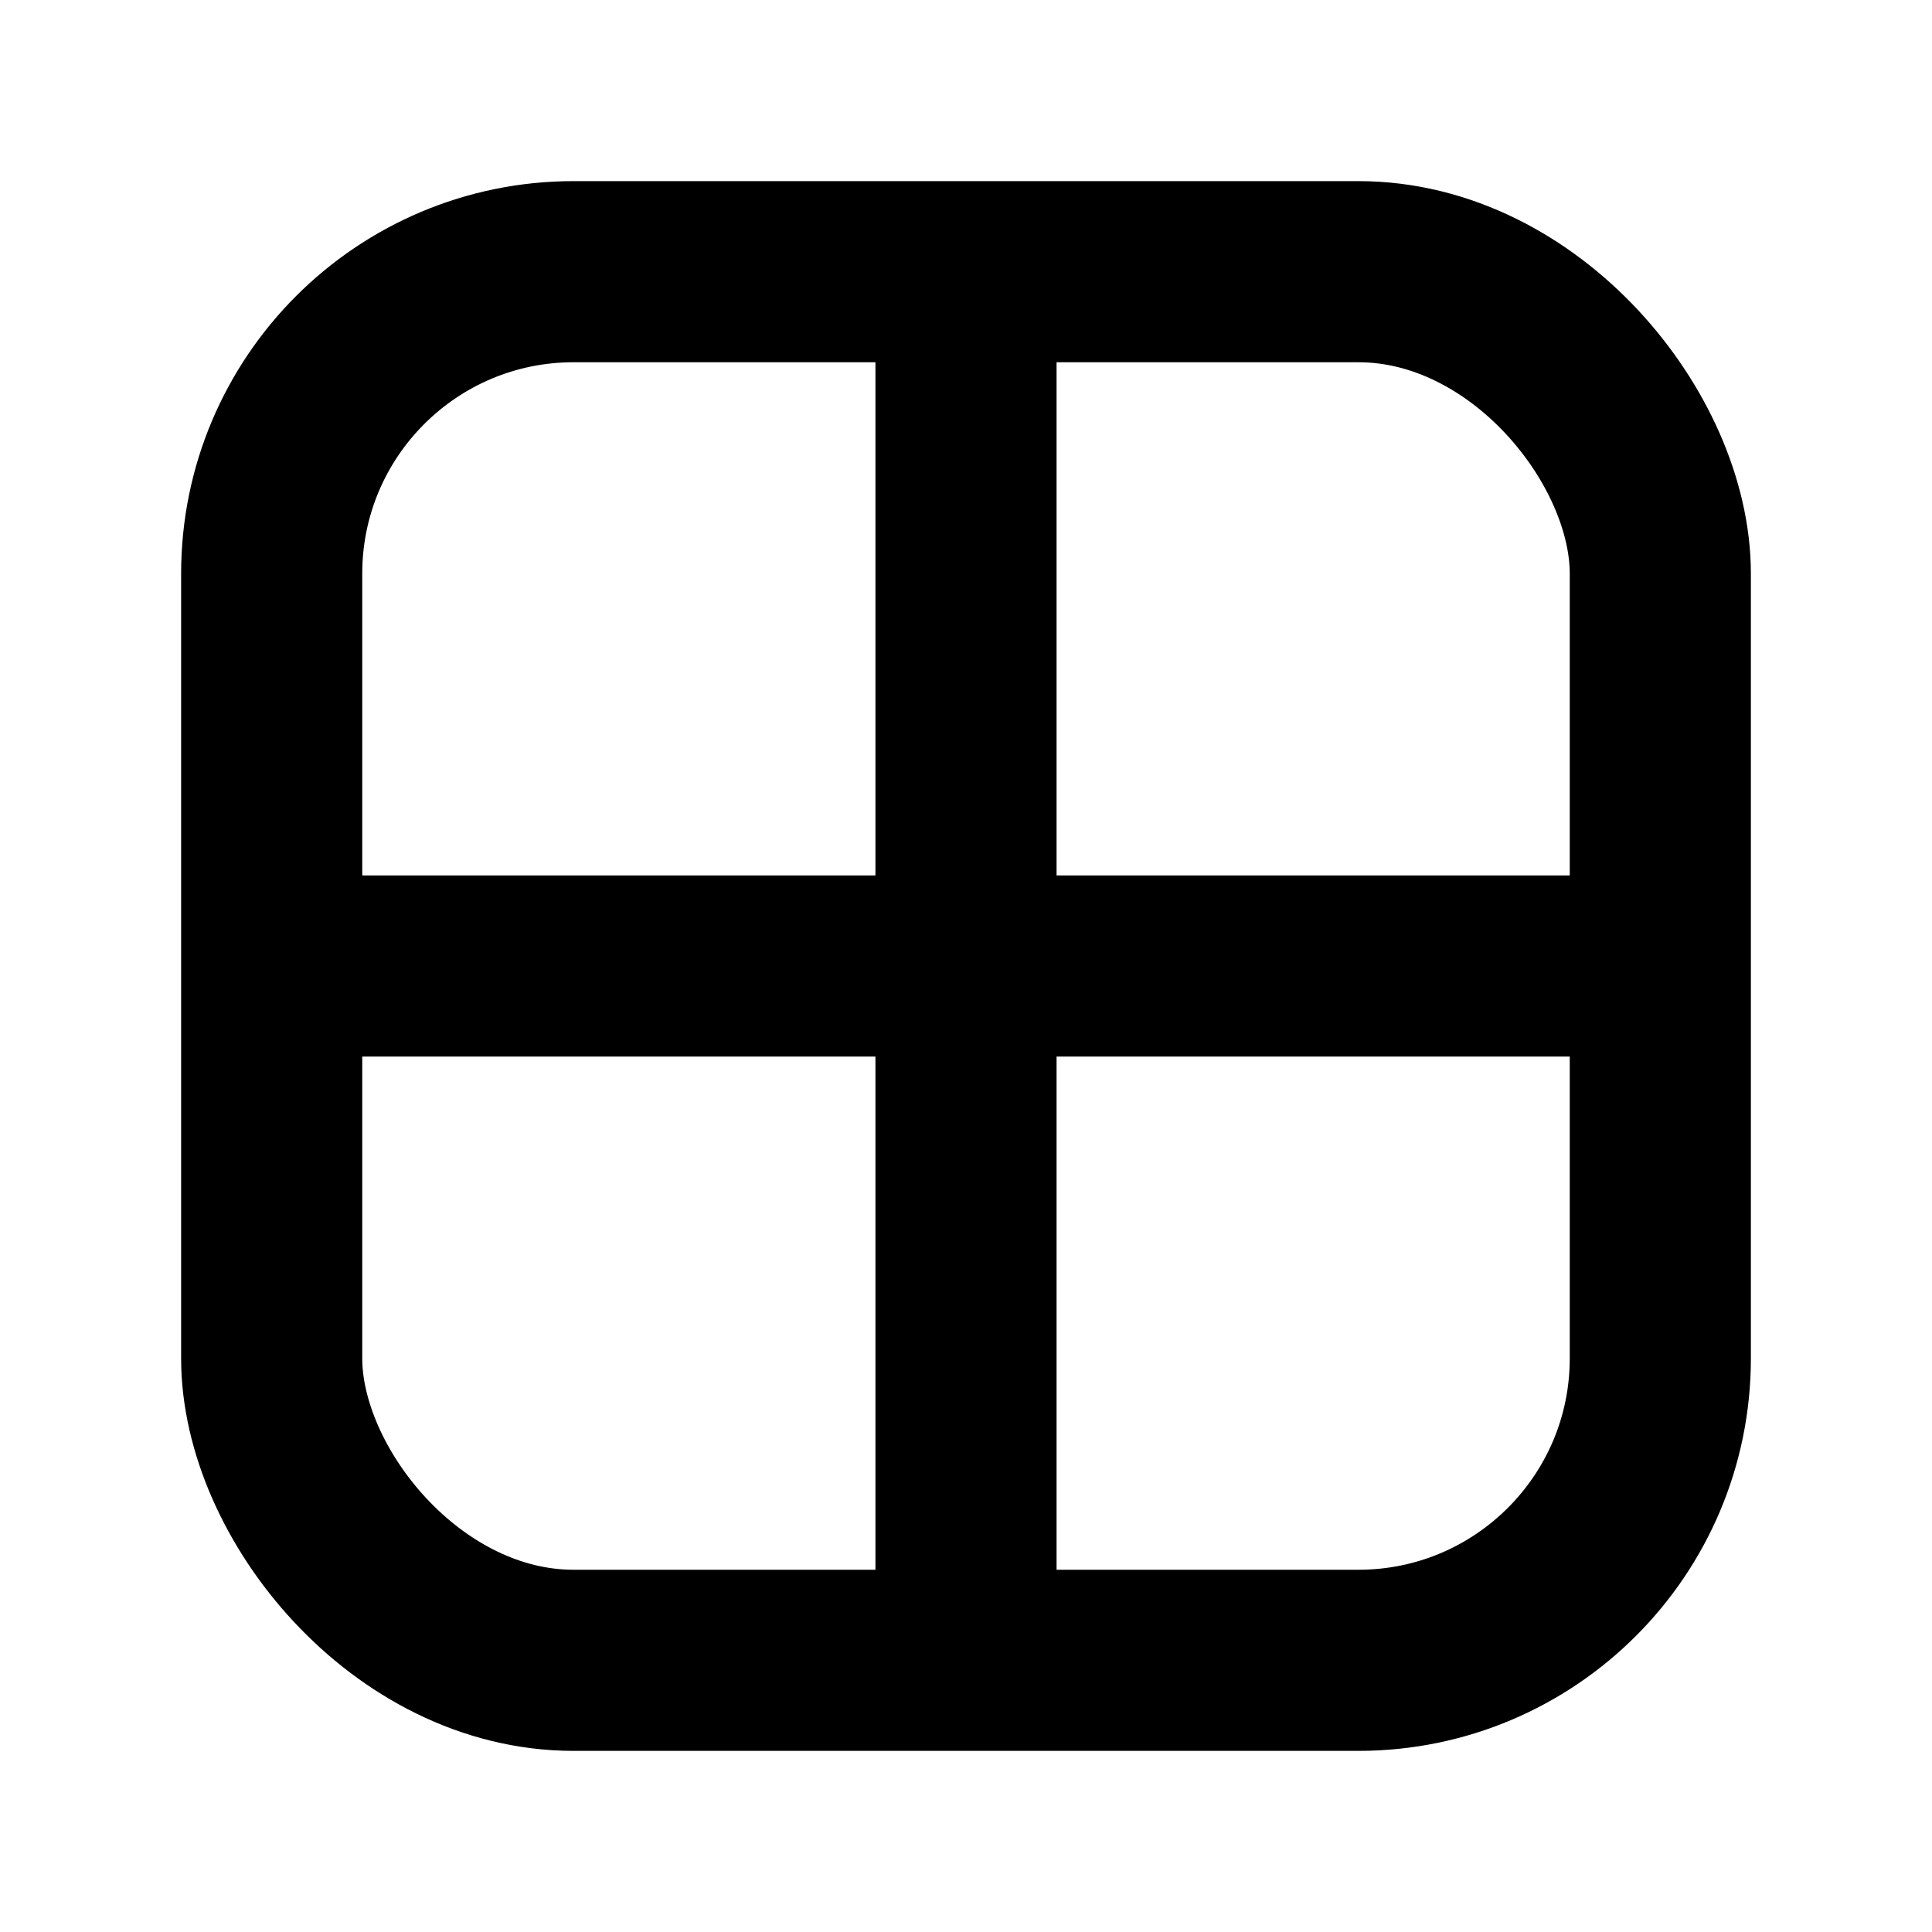 <svg xmlns="http://www.w3.org/2000/svg" width="16" height="16" fill="none" viewBox="0 0 16 16" stroke="currentColor" stroke-width="1.5"><rect x="2.25" y="2.25" width="11.5" height="11.5" rx="2.5" /><path d="M2 8h12M8 2v12" /></svg>
